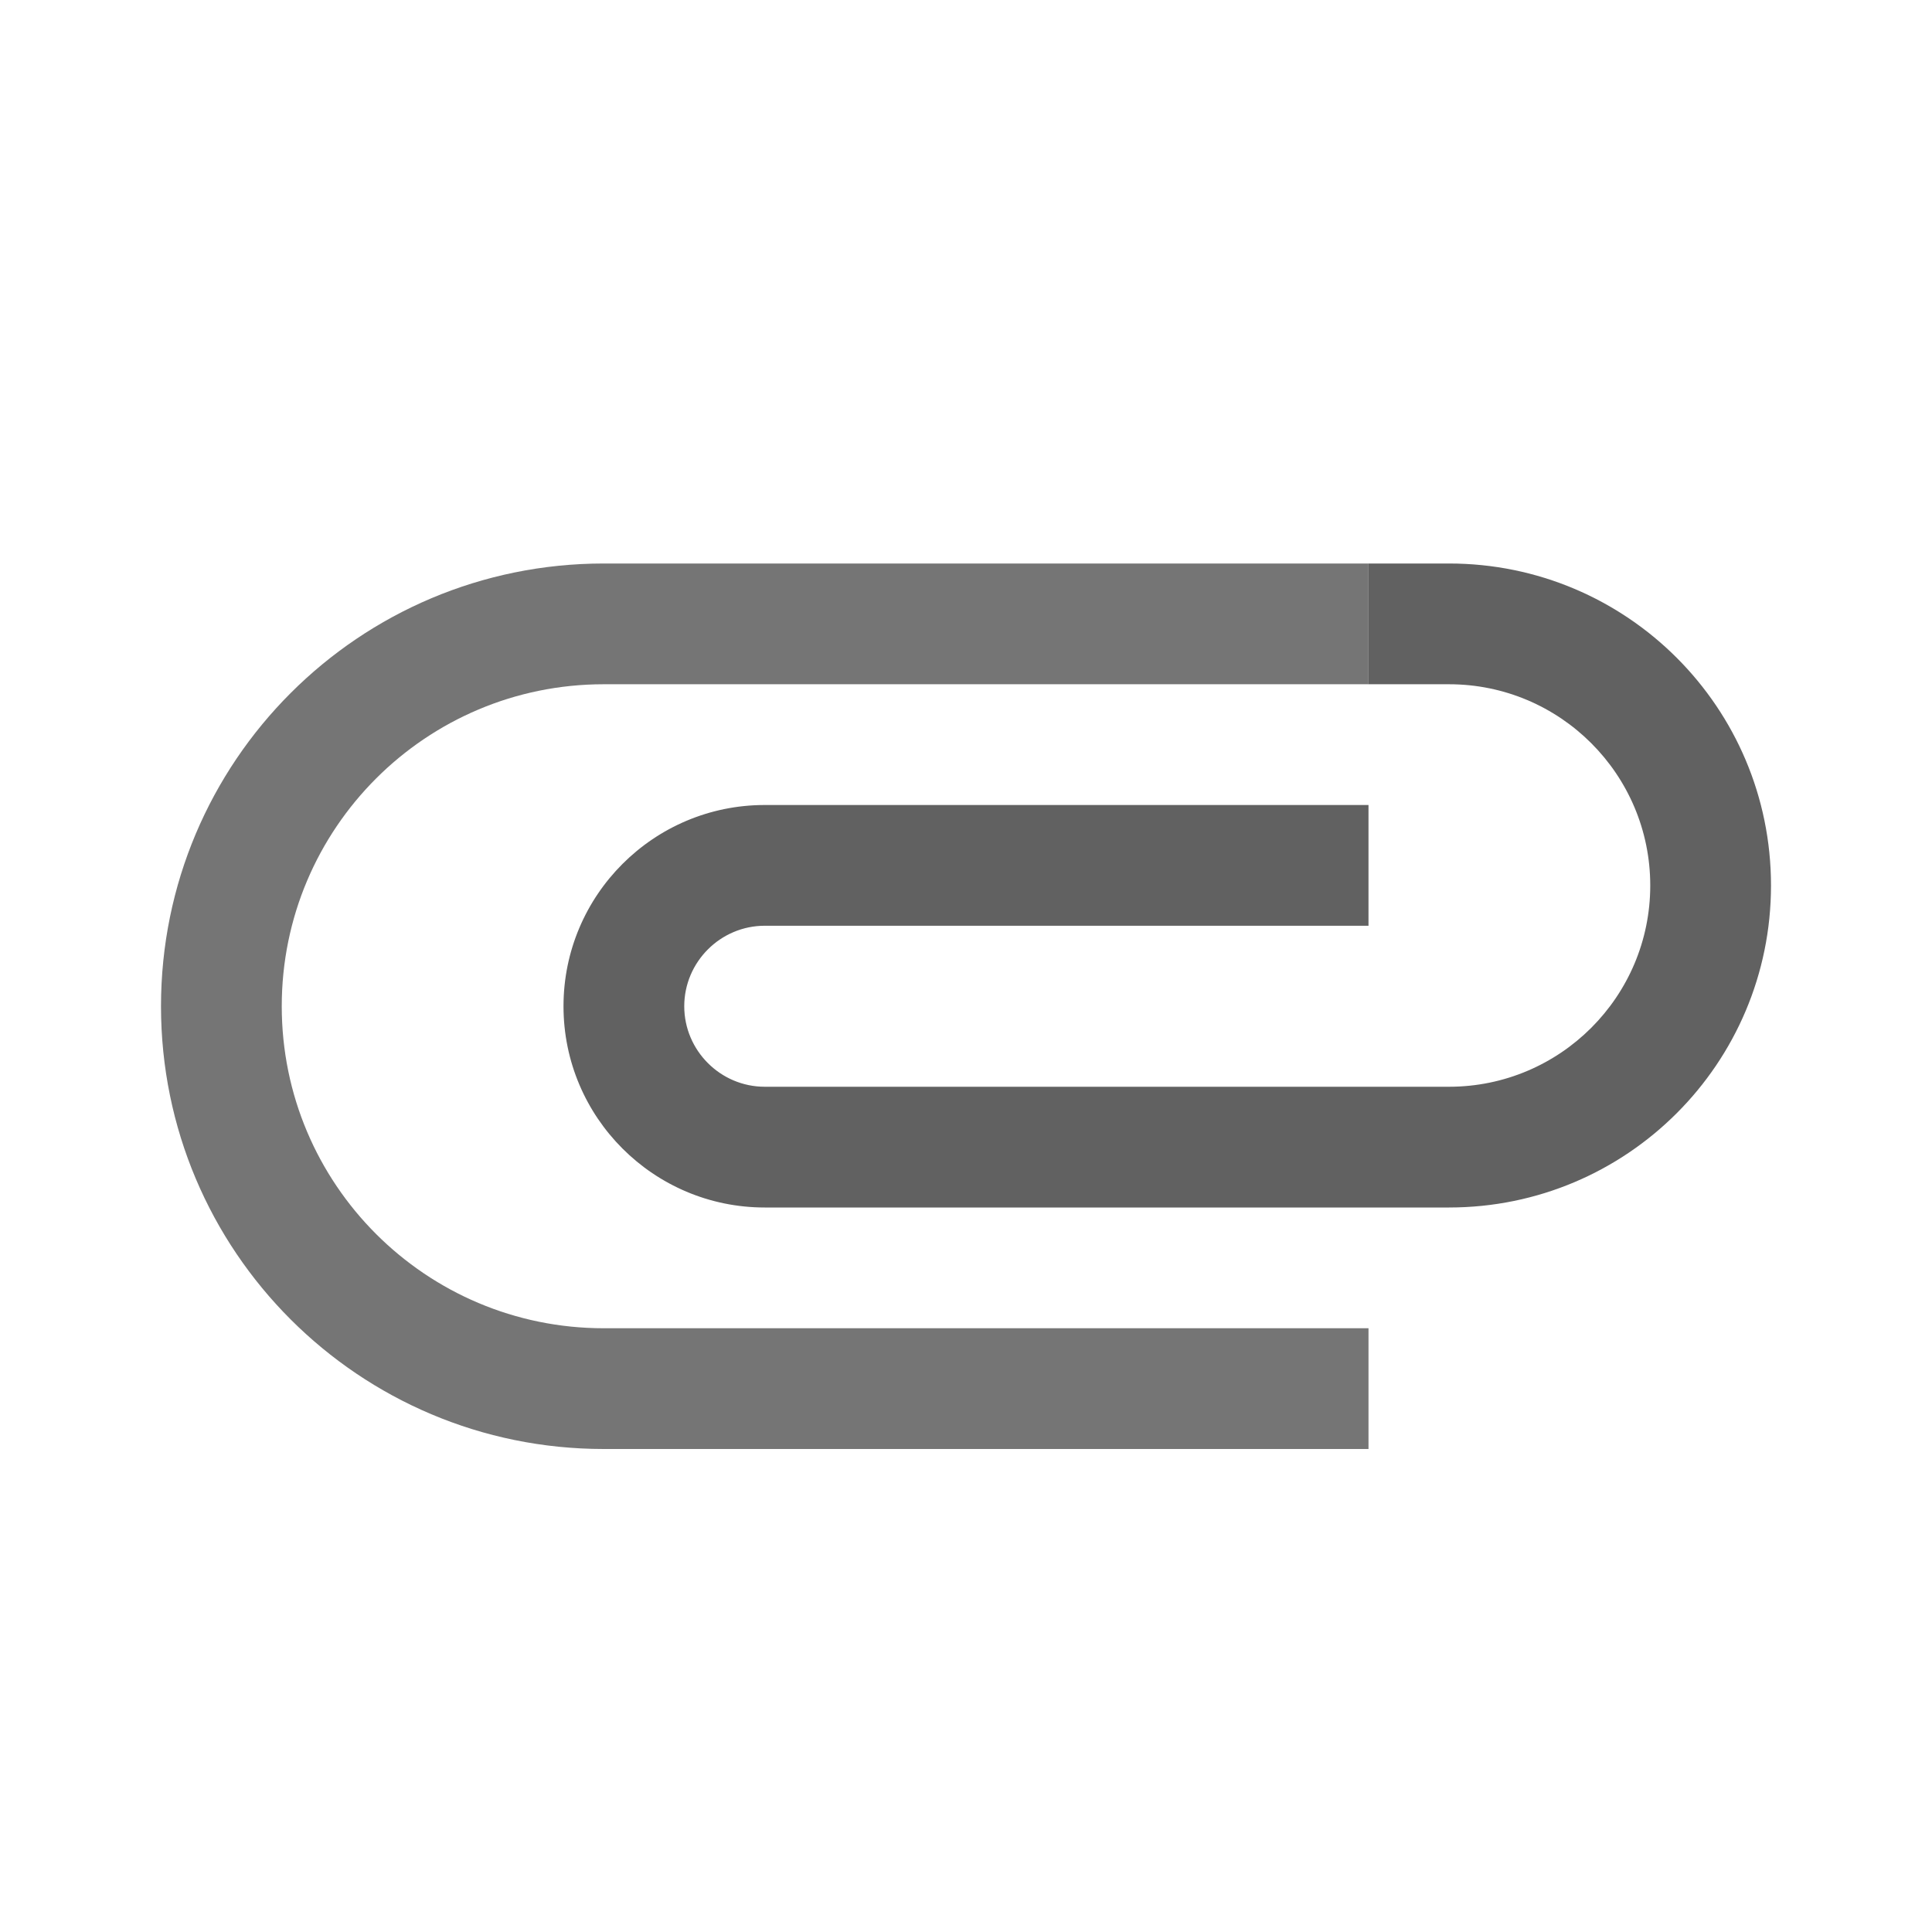 <?xml version="1.0" encoding="utf-8"?>
<!-- Generator: Adobe Illustrator 15.0.0, SVG Export Plug-In . SVG Version: 6.00 Build 0)  -->
<!DOCTYPE svg PUBLIC "-//W3C//DTD SVG 1.1//EN" "http://www.w3.org/Graphics/SVG/1.1/DTD/svg11.dtd">
<svg version="1.1" id="Layer_1" xmlns="http://www.w3.org/2000/svg" xmlns:xlink="http://www.w3.org/1999/xlink" x="0px" y="0px"
	 width="24px" height="24px" viewBox="0 0 24 24" enable-background="new 0 0 24 24" xml:space="preserve">
<path fill="none" d="M0,0h24v24H0V0z"/>
<path fill="#757575" d="M7.5,7C4.46,7,2,9.46,2,12.5S4.46,18,7.5,18H17v-1.5H7.5c-2.21,0-4-1.79-4-4s1.79-4,4-4H17V7H7.5z"/>
<path fill="#616161" d="M18,7h-1v1.5h1c1.38,0,2.5,1.12,2.5,2.5s-1.12,2.5-2.5,2.5H9.5c-0.55,0-1-0.45-1-1s0.45-1,1-1H17V10H9.5
	C8.12,10,7,11.12,7,12.5S8.12,15,9.5,15H18c2.21,0,4-1.79,4-4S20.21,7,18,7z"/>
</svg>
